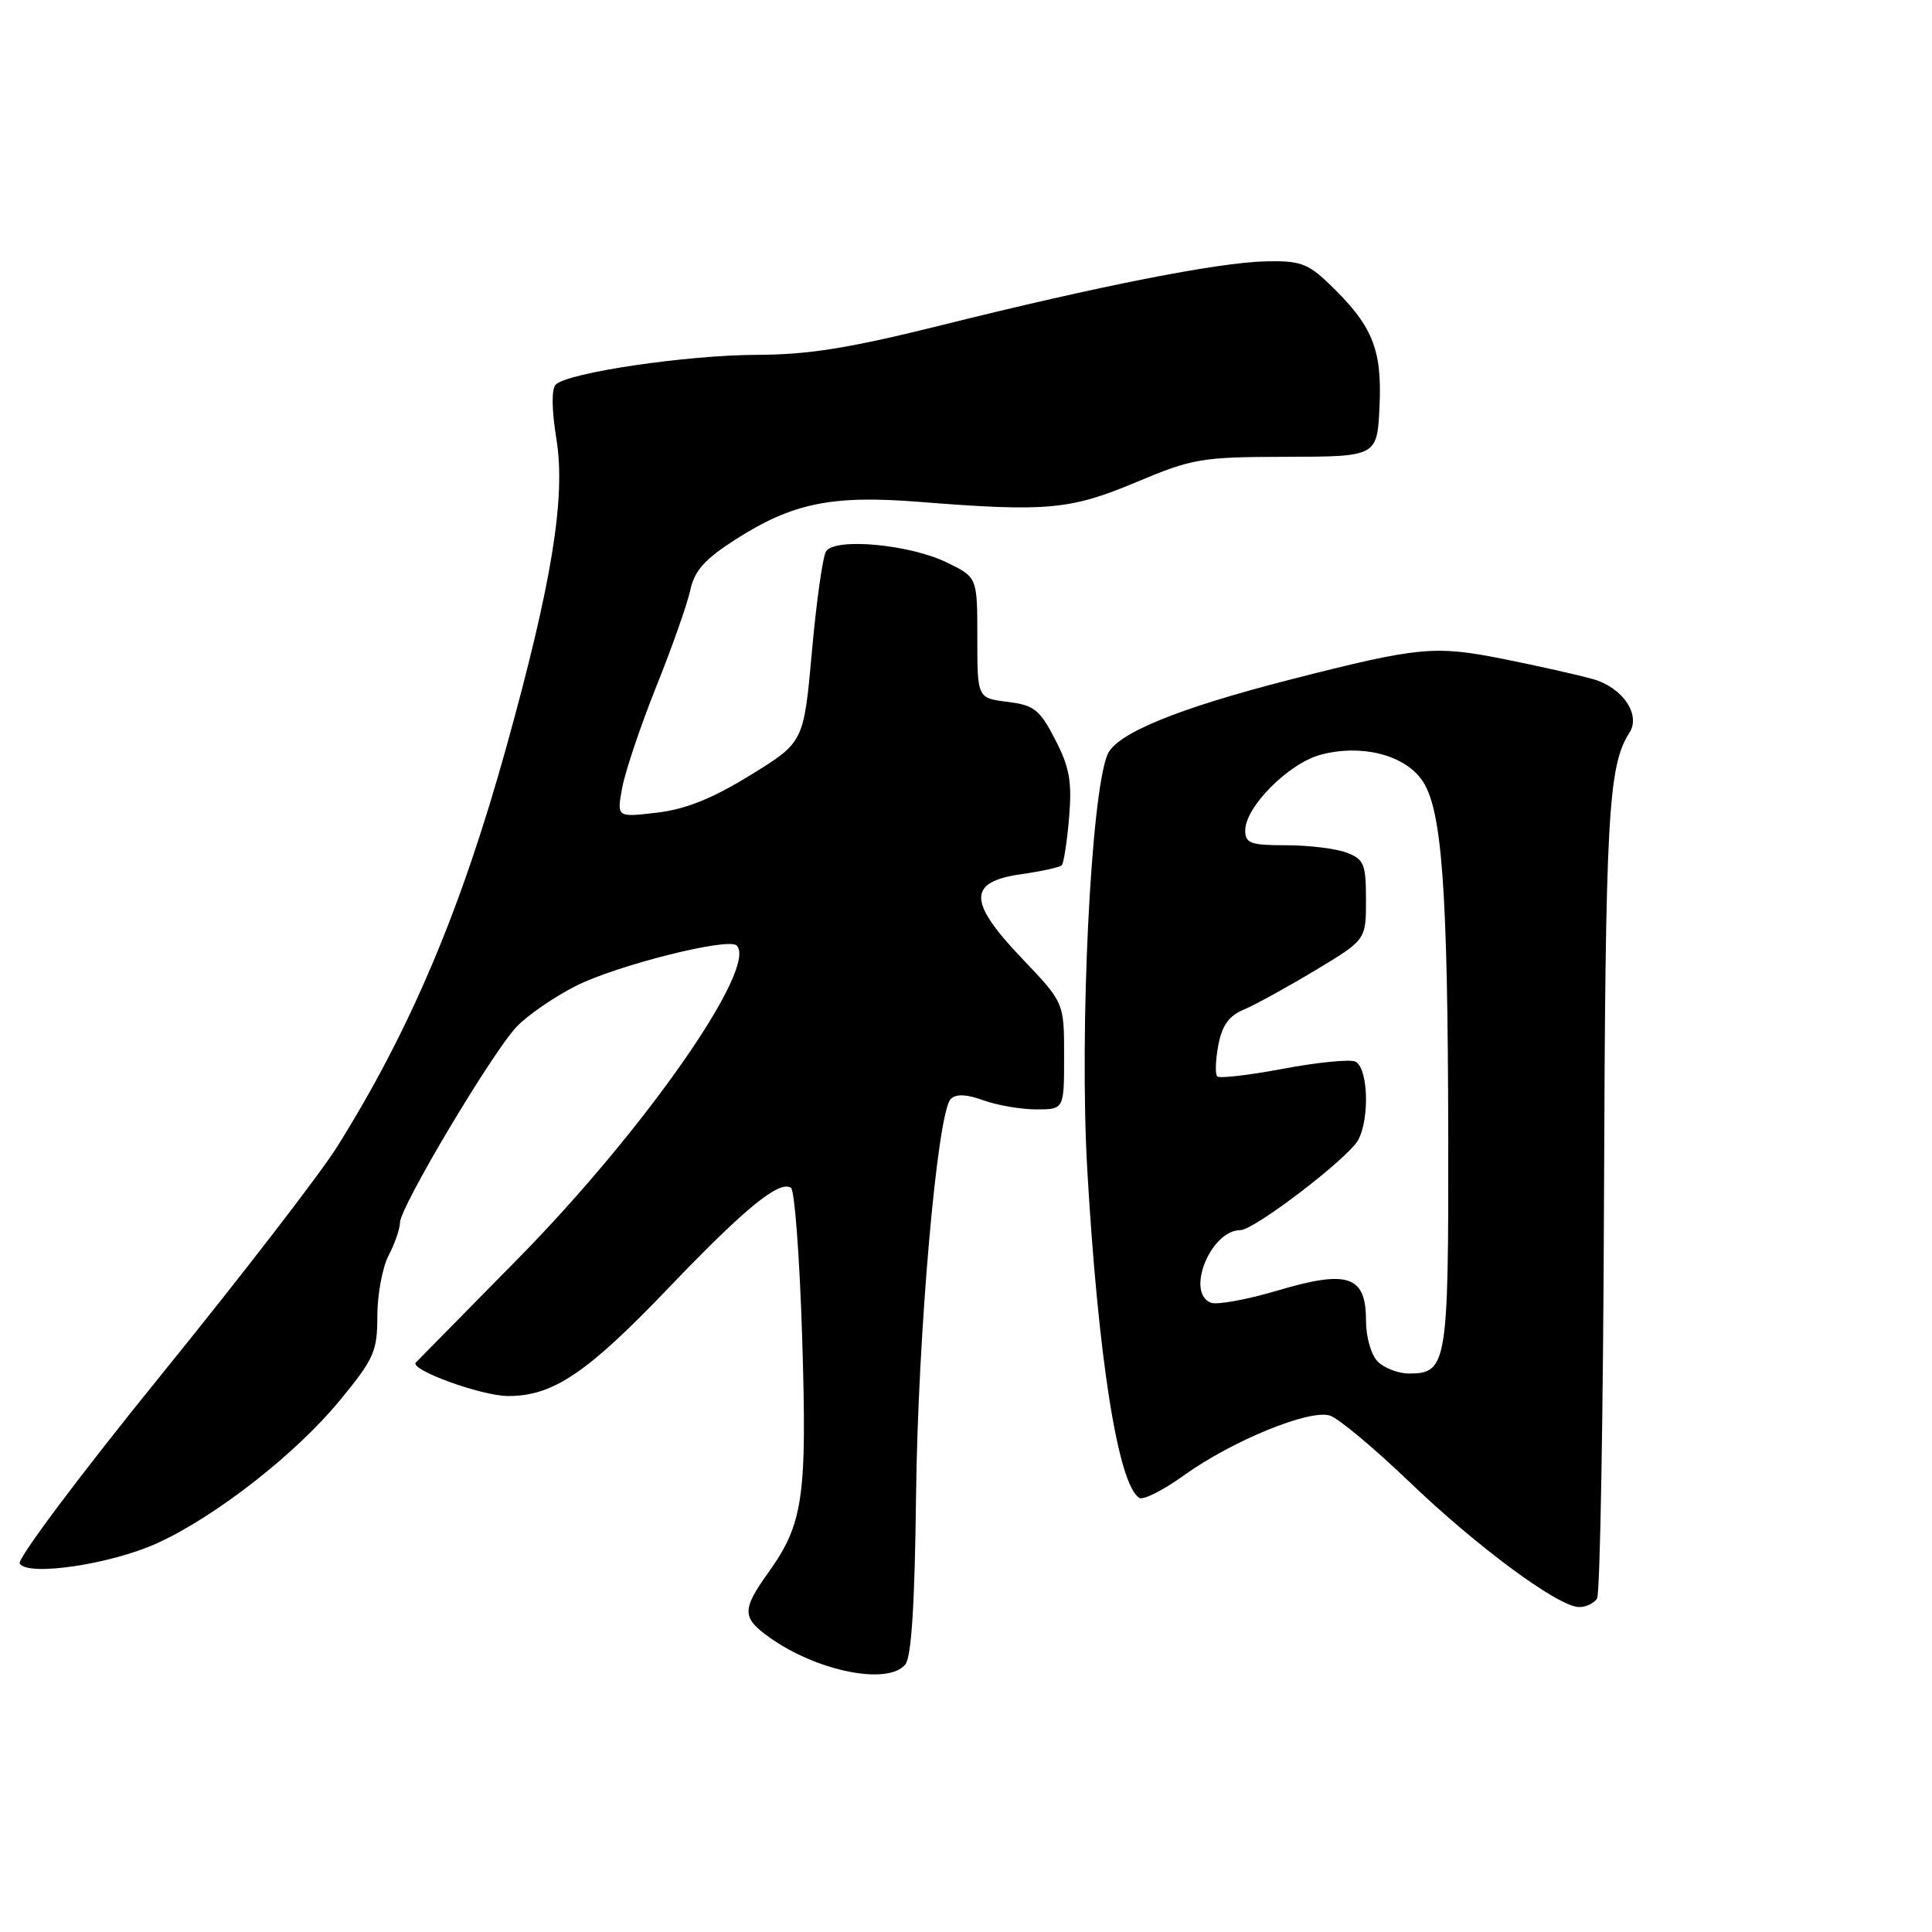 <?xml version="1.0" encoding="UTF-8" standalone="no"?>
<!DOCTYPE svg PUBLIC "-//W3C//DTD SVG 1.1//EN" "http://www.w3.org/Graphics/SVG/1.1/DTD/svg11.dtd" >
<svg xmlns="http://www.w3.org/2000/svg" xmlns:xlink="http://www.w3.org/1999/xlink" version="1.1" viewBox="0 0 256 256">
 <g >
 <path fill="currentColor"
d=" M 119.95 220.56 C 120.77 219.58 121.21 212.64 121.38 198.31 C 121.62 176.83 124.19 147.41 125.98 145.62 C 126.67 144.93 128.07 144.98 130.32 145.80 C 132.15 146.46 135.30 147.00 137.32 147.00 C 141.00 147.00 141.00 147.00 141.00 139.93 C 141.00 132.85 141.00 132.85 135.42 127.00 C 128.23 119.46 128.21 116.84 135.35 115.83 C 138.01 115.45 140.42 114.92 140.69 114.65 C 140.95 114.38 141.39 111.53 141.66 108.33 C 142.06 103.56 141.72 101.68 139.82 98.00 C 137.77 94.02 137.04 93.44 133.50 93.00 C 129.50 92.50 129.50 92.50 129.50 84.50 C 129.50 76.50 129.50 76.50 125.50 74.55 C 120.54 72.12 110.60 71.21 109.45 73.07 C 109.01 73.79 108.17 79.77 107.58 86.36 C 106.50 98.36 106.50 98.36 99.44 102.70 C 94.40 105.81 90.87 107.23 87.05 107.68 C 81.72 108.31 81.72 108.31 82.44 104.41 C 82.83 102.26 84.86 96.22 86.95 91.00 C 89.05 85.78 91.08 80.00 91.47 78.18 C 92.03 75.60 93.39 74.09 97.48 71.47 C 105.02 66.65 110.23 65.58 121.81 66.50 C 138.68 67.84 141.80 67.56 150.53 63.90 C 158.05 60.74 159.18 60.55 170.50 60.53 C 182.50 60.50 182.50 60.50 182.80 53.69 C 183.13 46.17 181.82 43.06 176.00 37.50 C 173.28 34.90 172.16 34.52 167.68 34.63 C 161.34 34.79 145.66 37.88 124.79 43.08 C 112.57 46.13 107.14 47.00 100.29 47.02 C 91.04 47.04 75.22 49.38 73.64 50.96 C 73.06 51.54 73.10 54.30 73.73 58.20 C 74.98 65.92 73.13 77.28 67.09 99.00 C 61.10 120.56 54.34 136.53 44.66 151.97 C 42.41 155.56 31.88 169.21 21.26 182.30 C 10.64 195.39 2.25 206.59 2.61 207.18 C 3.69 208.92 14.72 207.28 20.90 204.45 C 28.68 200.88 39.27 192.59 45.08 185.50 C 49.56 180.05 50.00 179.05 50.00 174.37 C 50.00 171.54 50.67 167.94 51.49 166.36 C 52.32 164.79 52.99 162.82 53.00 162.00 C 53.02 159.92 65.26 139.39 68.48 136.02 C 69.93 134.51 73.46 132.08 76.31 130.64 C 81.71 127.91 96.52 124.18 97.61 125.28 C 100.48 128.15 85.36 149.80 68.61 166.81 C 61.40 174.13 55.32 180.31 55.10 180.54 C 54.21 181.48 63.76 184.96 67.29 184.98 C 73.23 185.01 77.74 181.99 88.50 170.75 C 98.69 160.10 103.21 156.40 104.80 157.38 C 105.29 157.68 105.96 166.61 106.29 177.21 C 106.95 198.39 106.45 201.90 101.79 208.40 C 98.28 213.31 98.30 214.36 101.96 216.97 C 108.28 221.47 117.64 223.34 119.95 220.56 Z  M 211.62 211.81 C 212.02 211.15 212.44 187.19 212.54 158.56 C 212.72 108.09 213.08 101.47 215.91 97.09 C 217.45 94.70 215.01 91.10 211.09 89.99 C 209.12 89.43 203.75 88.23 199.16 87.31 C 190.07 85.50 187.98 85.70 171.00 90.04 C 156.00 93.88 147.90 97.20 146.74 100.00 C 144.53 105.33 143.01 136.67 144.07 155.00 C 145.52 180.07 148.16 196.75 150.97 198.48 C 151.49 198.80 154.15 197.46 156.88 195.49 C 163.26 190.91 173.51 186.71 176.22 187.57 C 177.35 187.93 182.07 191.87 186.71 196.32 C 195.67 204.92 206.39 212.85 209.19 212.94 C 210.12 212.97 211.21 212.46 211.62 211.81 Z  M 182.57 180.43 C 181.68 179.54 181.00 177.17 181.00 174.96 C 181.00 169.04 178.62 168.23 169.33 170.99 C 165.26 172.20 161.27 172.93 160.46 172.62 C 157.06 171.32 160.42 163.00 164.35 163.00 C 166.19 163.00 178.69 153.44 179.97 151.05 C 181.54 148.12 181.26 141.31 179.54 140.65 C 178.74 140.35 174.43 140.78 169.95 141.63 C 165.48 142.47 161.59 142.92 161.29 142.63 C 161.00 142.33 161.06 140.48 161.43 138.50 C 161.93 135.88 162.84 134.60 164.80 133.78 C 166.29 133.16 170.54 130.82 174.25 128.59 C 181.00 124.54 181.00 124.54 181.00 119.25 C 181.00 114.48 180.74 113.85 178.43 112.98 C 177.02 112.44 173.42 112.00 170.43 112.00 C 165.70 112.00 165.00 111.75 165.00 110.03 C 165.00 106.92 170.75 101.15 174.98 100.01 C 180.25 98.59 185.87 99.94 188.32 103.23 C 191.07 106.91 191.85 117.34 191.90 151.00 C 191.94 180.71 191.72 182.00 186.71 182.00 C 185.30 182.00 183.44 181.29 182.57 180.43 Z "/>
</g>
</svg>